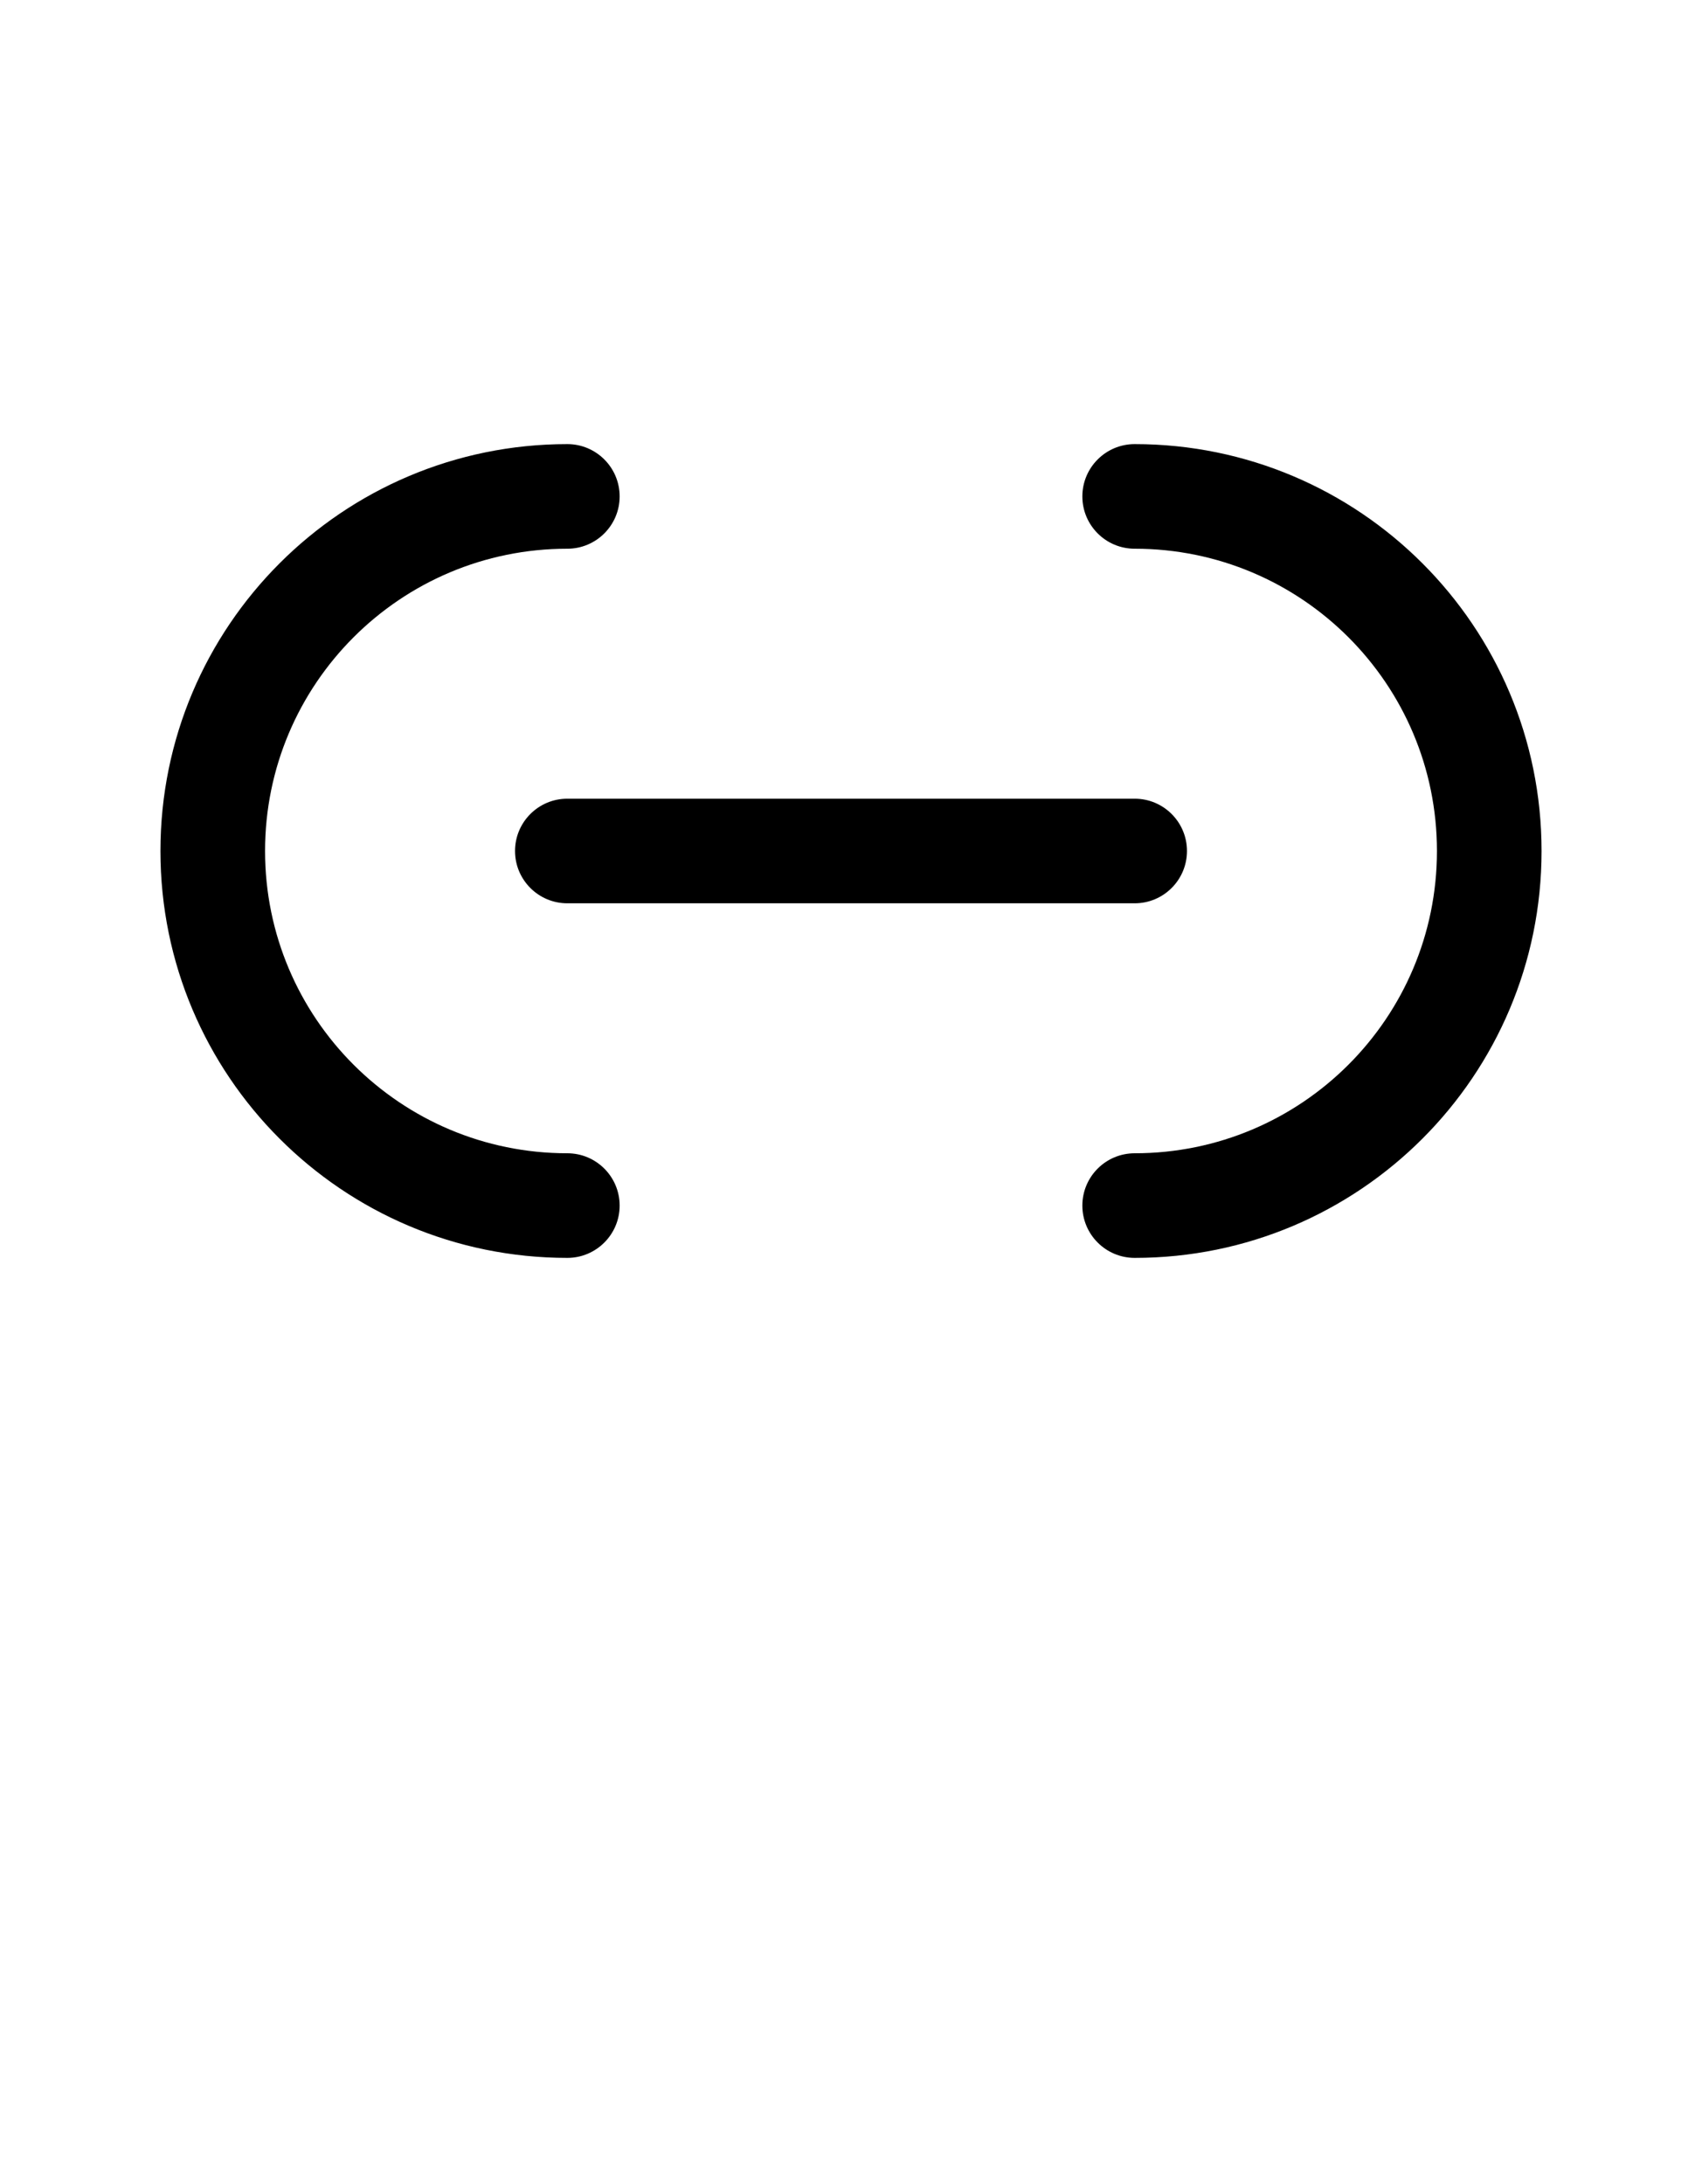 <svg width="60" height="77" viewBox="0 0 60 77" fill="none" xmlns="http://www.w3.org/2000/svg">
<path d="M20 44.344C21.018 44.344 21.844 43.518 21.844 42.5C21.844 41.482 21.018 40.656 20 40.656V44.344ZM40 40.656C38.982 40.656 38.156 41.482 38.156 42.5C38.156 43.518 38.982 44.344 40 44.344V40.656ZM40 15.656C38.982 15.656 38.156 16.482 38.156 17.5C38.156 18.518 38.982 19.344 40 19.344V15.656ZM20 19.344C21.018 19.344 21.844 18.518 21.844 17.5C21.844 16.482 21.018 15.656 20 15.656V19.344ZM20 28.156C18.982 28.156 18.156 28.982 18.156 30C18.156 31.018 18.982 31.844 20 31.844V28.156ZM40 31.844C41.018 31.844 41.844 31.018 41.844 30C41.844 28.982 41.018 28.156 40 28.156V31.844ZM20 40.656C14.115 40.656 9.344 35.885 9.344 30H5.656C5.656 37.922 12.078 44.344 20 44.344V40.656ZM50.656 30C50.656 35.885 45.885 40.656 40 40.656V44.344C47.922 44.344 54.344 37.922 54.344 30H50.656ZM40 19.344C45.885 19.344 50.656 24.115 50.656 30H54.344C54.344 22.078 47.922 15.656 40 15.656V19.344ZM20 15.656C12.078 15.656 5.656 22.078 5.656 30H9.344C9.344 24.115 14.115 19.344 20 19.344V15.656ZM20 31.844H40V28.156H20V31.844Z" fill="black"/>
</svg>
